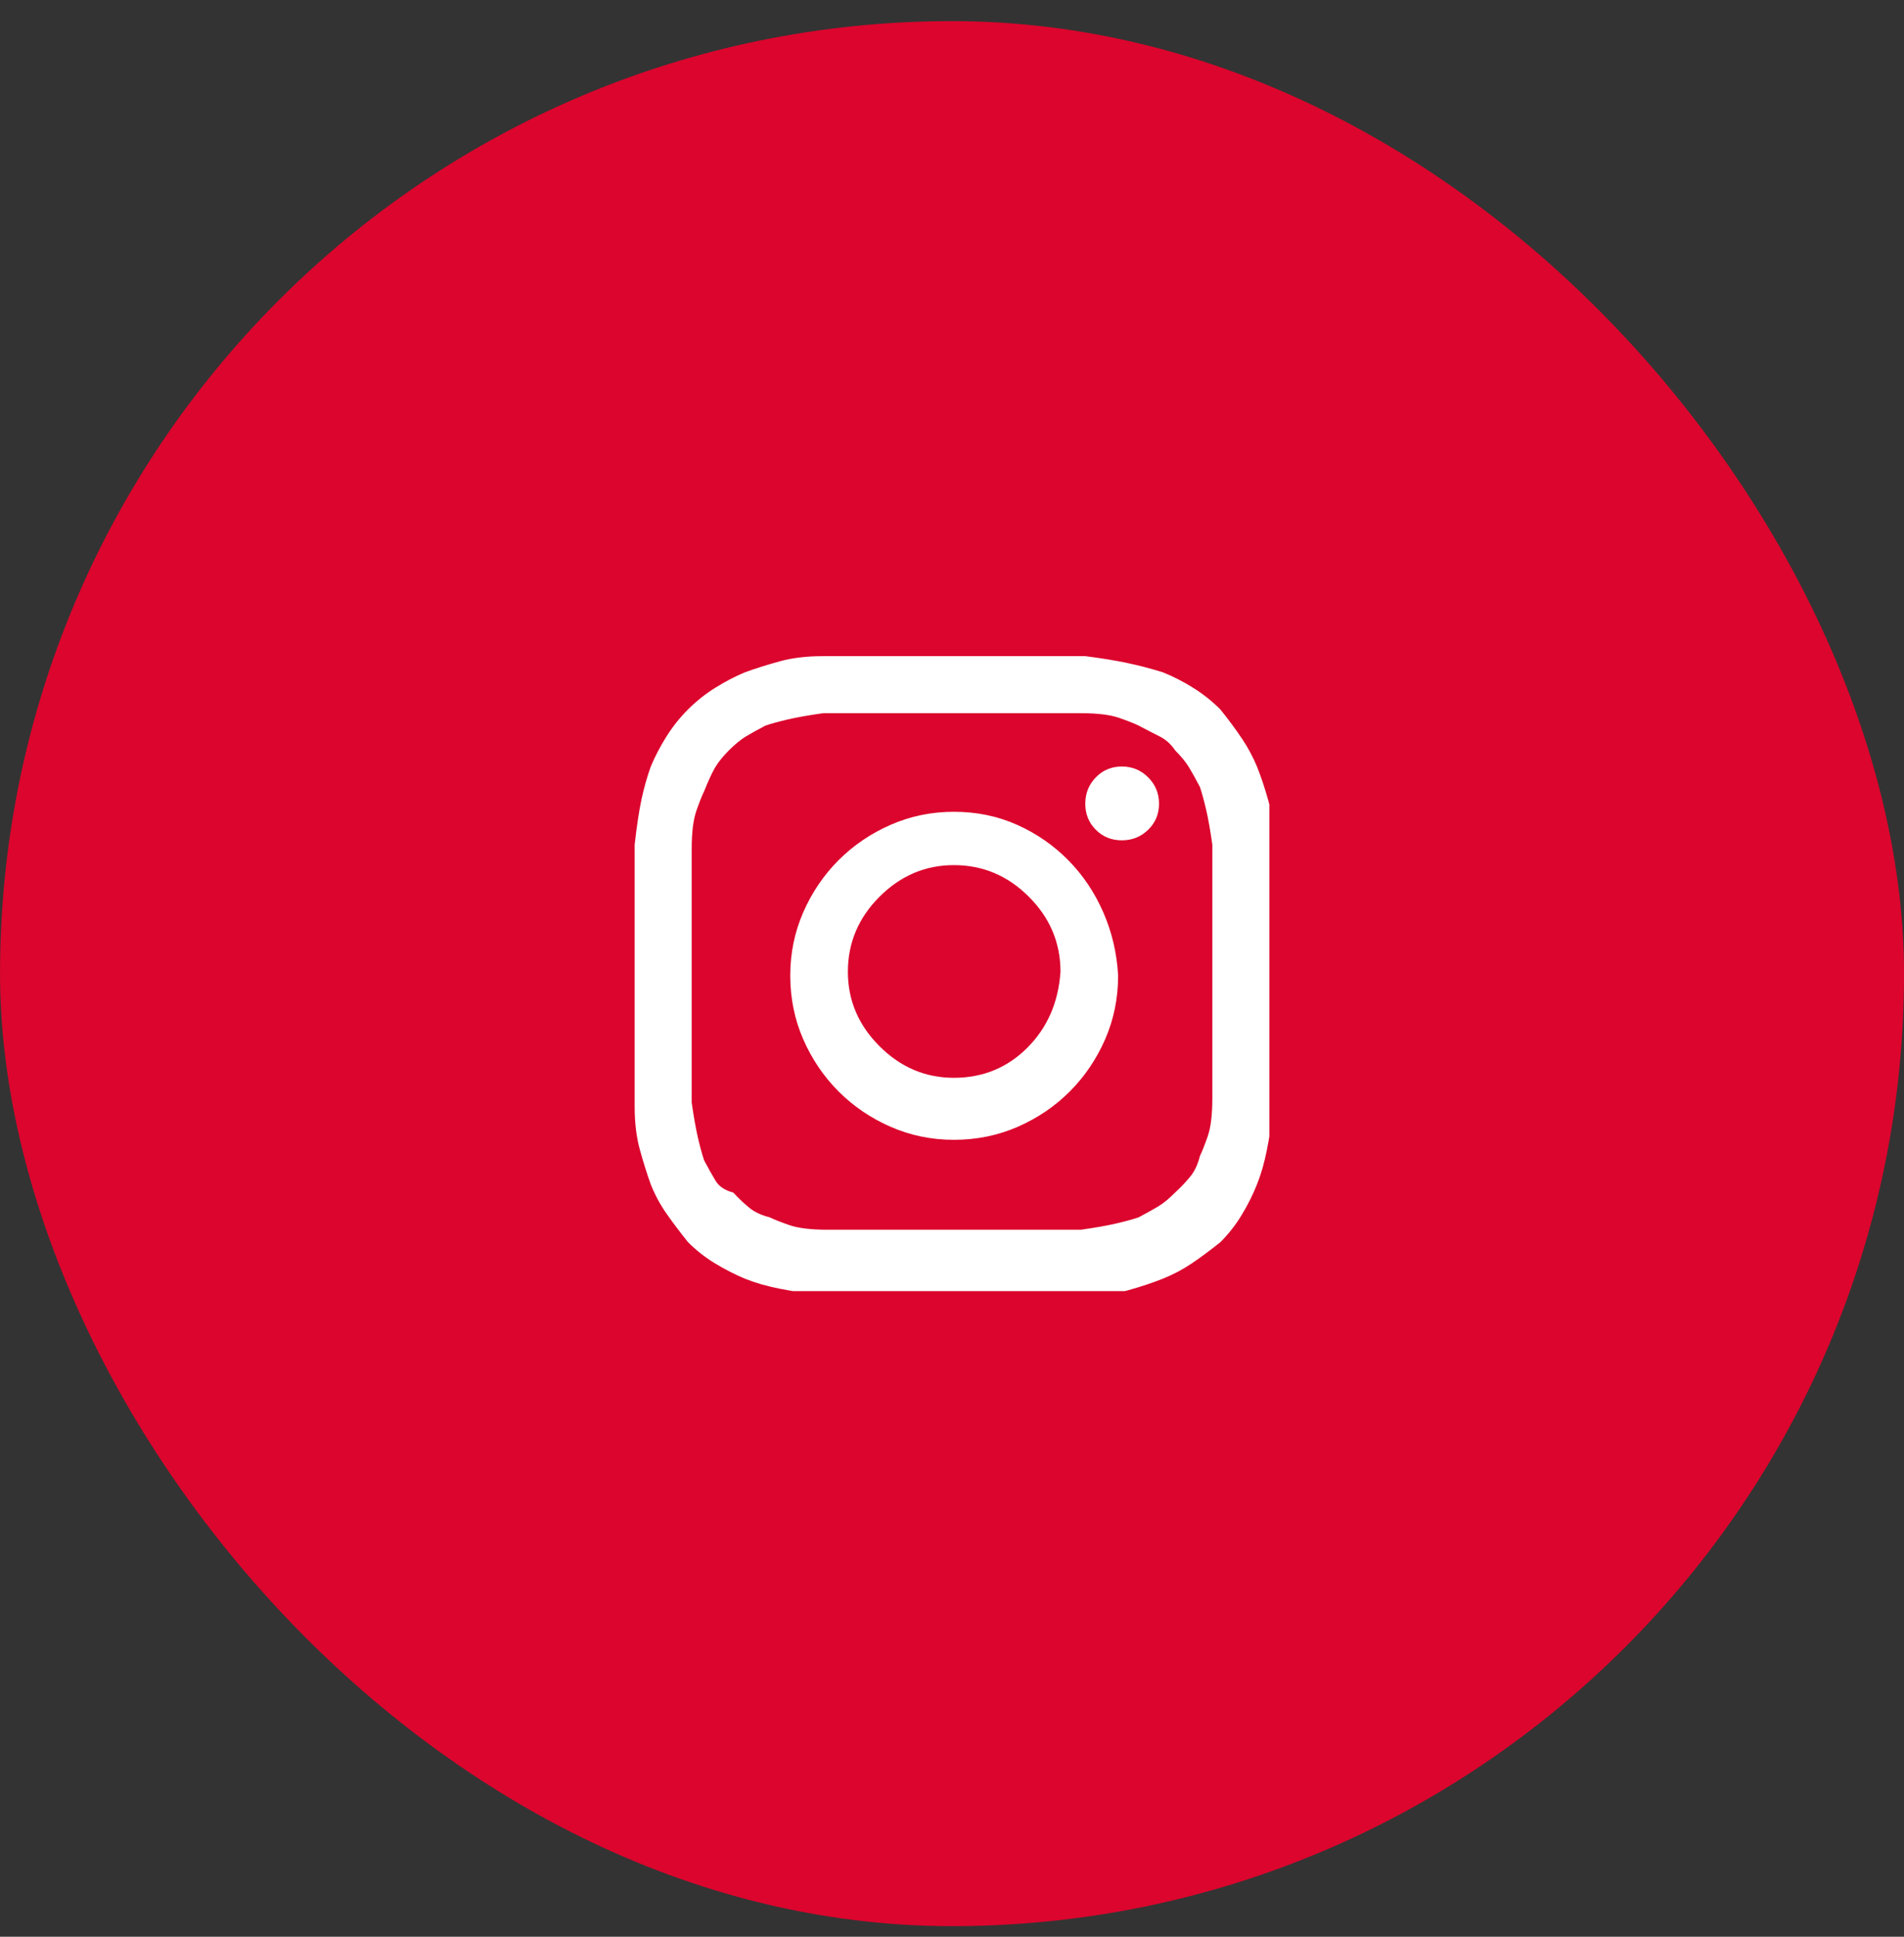 <svg width="60" height="61" viewBox="0 0 60 61" fill="none" xmlns="http://www.w3.org/2000/svg">
<rect x="0" y="0" width="60" height="61" fill="#333333" stroke="none"/>
<rect x="0.001" y="0.666" width="60" height="60" rx="30" fill="#DC052D"/>
<g clip-path="url(#clip0_60_235)">
<path d="M30.059 22.463C31.413 22.463 32.289 22.463 32.686 22.463C33.083 22.463 33.542 22.463 34.063 22.463C34.584 22.463 34.984 22.512 35.264 22.609C35.544 22.707 35.749 22.788 35.88 22.853C36.127 22.983 36.348 23.097 36.544 23.195C36.739 23.293 36.902 23.439 37.032 23.634C37.227 23.83 37.374 24.009 37.471 24.172C37.569 24.334 37.683 24.54 37.813 24.787C37.878 24.982 37.943 25.22 38.008 25.5C38.074 25.78 38.139 26.148 38.204 26.603C38.204 27.124 38.204 27.599 38.204 28.029C38.204 28.459 38.204 29.318 38.204 30.607C38.204 31.896 38.204 32.756 38.204 33.185C38.204 33.615 38.204 34.084 38.204 34.592C38.204 35.112 38.155 35.513 38.057 35.793C37.959 36.073 37.878 36.278 37.813 36.408C37.748 36.668 37.65 36.88 37.52 37.043C37.39 37.206 37.227 37.378 37.032 37.56C36.837 37.756 36.657 37.902 36.495 38C36.332 38.097 36.127 38.211 35.88 38.342C35.684 38.407 35.447 38.472 35.167 38.537C34.887 38.602 34.519 38.667 34.063 38.732C33.542 38.732 33.067 38.732 32.637 38.732C32.208 38.732 31.348 38.732 30.059 38.732C28.77 38.732 27.911 38.732 27.481 38.732C27.051 38.732 26.583 38.732 26.075 38.732C25.554 38.732 25.154 38.683 24.874 38.586C24.594 38.488 24.389 38.407 24.258 38.342C23.998 38.276 23.786 38.179 23.624 38.049C23.461 37.918 23.288 37.756 23.106 37.56C22.846 37.495 22.66 37.371 22.549 37.189C22.439 37.007 22.318 36.792 22.188 36.545C22.123 36.349 22.058 36.112 21.993 35.832C21.928 35.552 21.863 35.184 21.797 34.728C21.797 34.207 21.797 33.732 21.797 33.303C21.797 32.873 21.797 32.013 21.797 30.724C21.797 29.435 21.797 28.576 21.797 28.146C21.797 27.717 21.797 27.248 21.797 26.74C21.797 26.219 21.846 25.819 21.944 25.539C22.042 25.259 22.123 25.054 22.188 24.924C22.318 24.598 22.432 24.351 22.53 24.181C22.628 24.012 22.774 23.83 22.969 23.634C23.165 23.439 23.344 23.293 23.506 23.195C23.669 23.097 23.874 22.983 24.122 22.853C24.317 22.788 24.555 22.723 24.834 22.658C25.114 22.593 25.482 22.528 25.938 22.463C26.459 22.463 26.937 22.463 27.374 22.463C27.81 22.463 28.705 22.463 30.059 22.463ZM30.059 20.666C28.705 20.666 27.81 20.666 27.374 20.666C26.937 20.666 26.459 20.666 25.938 20.666C25.417 20.666 24.958 20.721 24.561 20.832C24.164 20.942 23.803 21.056 23.477 21.174C23.165 21.304 22.852 21.467 22.54 21.662C22.227 21.857 21.941 22.085 21.68 22.346C21.42 22.606 21.192 22.892 20.997 23.205C20.801 23.517 20.639 23.83 20.508 24.142C20.391 24.468 20.294 24.813 20.215 25.177C20.137 25.542 20.066 26.017 20 26.603C20 27.124 20 27.603 20 28.039C20 28.475 20 29.37 20 30.724C20 32.078 20 32.977 20 33.42C20 33.862 20 34.344 20 34.865C20 35.373 20.056 35.825 20.167 36.222C20.277 36.62 20.391 36.981 20.508 37.306C20.639 37.632 20.801 37.935 20.997 38.215C21.192 38.495 21.42 38.797 21.68 39.123C21.941 39.383 22.227 39.608 22.54 39.797C22.852 39.985 23.165 40.145 23.477 40.275C23.803 40.405 24.164 40.51 24.561 40.588C24.958 40.666 25.417 40.737 25.938 40.803C26.459 40.803 26.937 40.803 27.374 40.803C27.81 40.803 28.705 40.803 30.059 40.803C31.413 40.803 32.312 40.803 32.755 40.803C33.197 40.803 33.679 40.803 34.2 40.803C34.708 40.803 35.16 40.747 35.557 40.636C35.954 40.526 36.316 40.405 36.641 40.275C36.967 40.145 37.269 39.985 37.549 39.797C37.829 39.608 38.132 39.383 38.458 39.123C38.718 38.862 38.943 38.576 39.131 38.263C39.32 37.951 39.48 37.632 39.61 37.306C39.74 36.981 39.844 36.62 39.922 36.222C40.001 35.825 40.072 35.373 40.137 34.865C40.137 34.344 40.137 33.862 40.137 33.42C40.137 32.977 40.137 32.078 40.137 30.724C40.137 29.37 40.137 28.475 40.137 28.039C40.137 27.603 40.137 27.124 40.137 26.603C40.137 26.082 40.082 25.623 39.971 25.226C39.861 24.829 39.74 24.468 39.61 24.142C39.48 23.83 39.32 23.534 39.131 23.254C38.943 22.974 38.718 22.671 38.458 22.346C38.197 22.085 37.911 21.857 37.598 21.662C37.286 21.467 36.967 21.304 36.641 21.174C36.264 21.056 35.889 20.959 35.518 20.881C35.147 20.802 34.708 20.731 34.2 20.666C33.614 20.666 33.116 20.666 32.706 20.666C32.295 20.666 31.413 20.666 30.059 20.666ZM30.059 25.568C29.356 25.568 28.692 25.705 28.067 25.978C27.442 26.252 26.895 26.623 26.426 27.092C25.958 27.56 25.587 28.107 25.313 28.732C25.04 29.357 24.903 30.021 24.903 30.724C24.903 31.441 25.04 32.111 25.313 32.736C25.587 33.361 25.958 33.908 26.426 34.377C26.895 34.846 27.442 35.217 28.067 35.49C28.692 35.763 29.356 35.9 30.059 35.9C30.775 35.9 31.446 35.763 32.071 35.49C32.696 35.217 33.243 34.846 33.712 34.377C34.18 33.908 34.551 33.361 34.825 32.736C35.098 32.111 35.235 31.441 35.235 30.724C35.196 30.021 35.04 29.357 34.766 28.732C34.493 28.107 34.125 27.56 33.663 27.092C33.2 26.623 32.663 26.252 32.051 25.978C31.439 25.705 30.775 25.568 30.059 25.568ZM30.059 33.947C29.161 33.947 28.38 33.615 27.715 32.951C27.051 32.287 26.719 31.506 26.719 30.607C26.719 29.696 27.051 28.908 27.715 28.244C28.38 27.58 29.161 27.248 30.059 27.248C30.971 27.248 31.758 27.58 32.422 28.244C33.087 28.908 33.419 29.696 33.419 30.607C33.353 31.571 33.005 32.368 32.374 33C31.742 33.631 30.971 33.947 30.059 33.947ZM36.524 25.314C36.524 25.64 36.41 25.913 36.182 26.134C35.954 26.356 35.678 26.467 35.352 26.467C35.027 26.467 34.753 26.356 34.532 26.134C34.31 25.913 34.2 25.64 34.2 25.314C34.2 24.989 34.31 24.712 34.532 24.484C34.753 24.256 35.027 24.142 35.352 24.142C35.678 24.142 35.954 24.256 36.182 24.484C36.41 24.712 36.524 24.989 36.524 25.314Z" fill="white"/>
</g>
<defs>
<clipPath id="clip0_60_235">
<rect width="20" height="20" fill="white" transform="matrix(1 0 0 -1 20 40.666)"/>
</clipPath>
</defs>
</svg>
